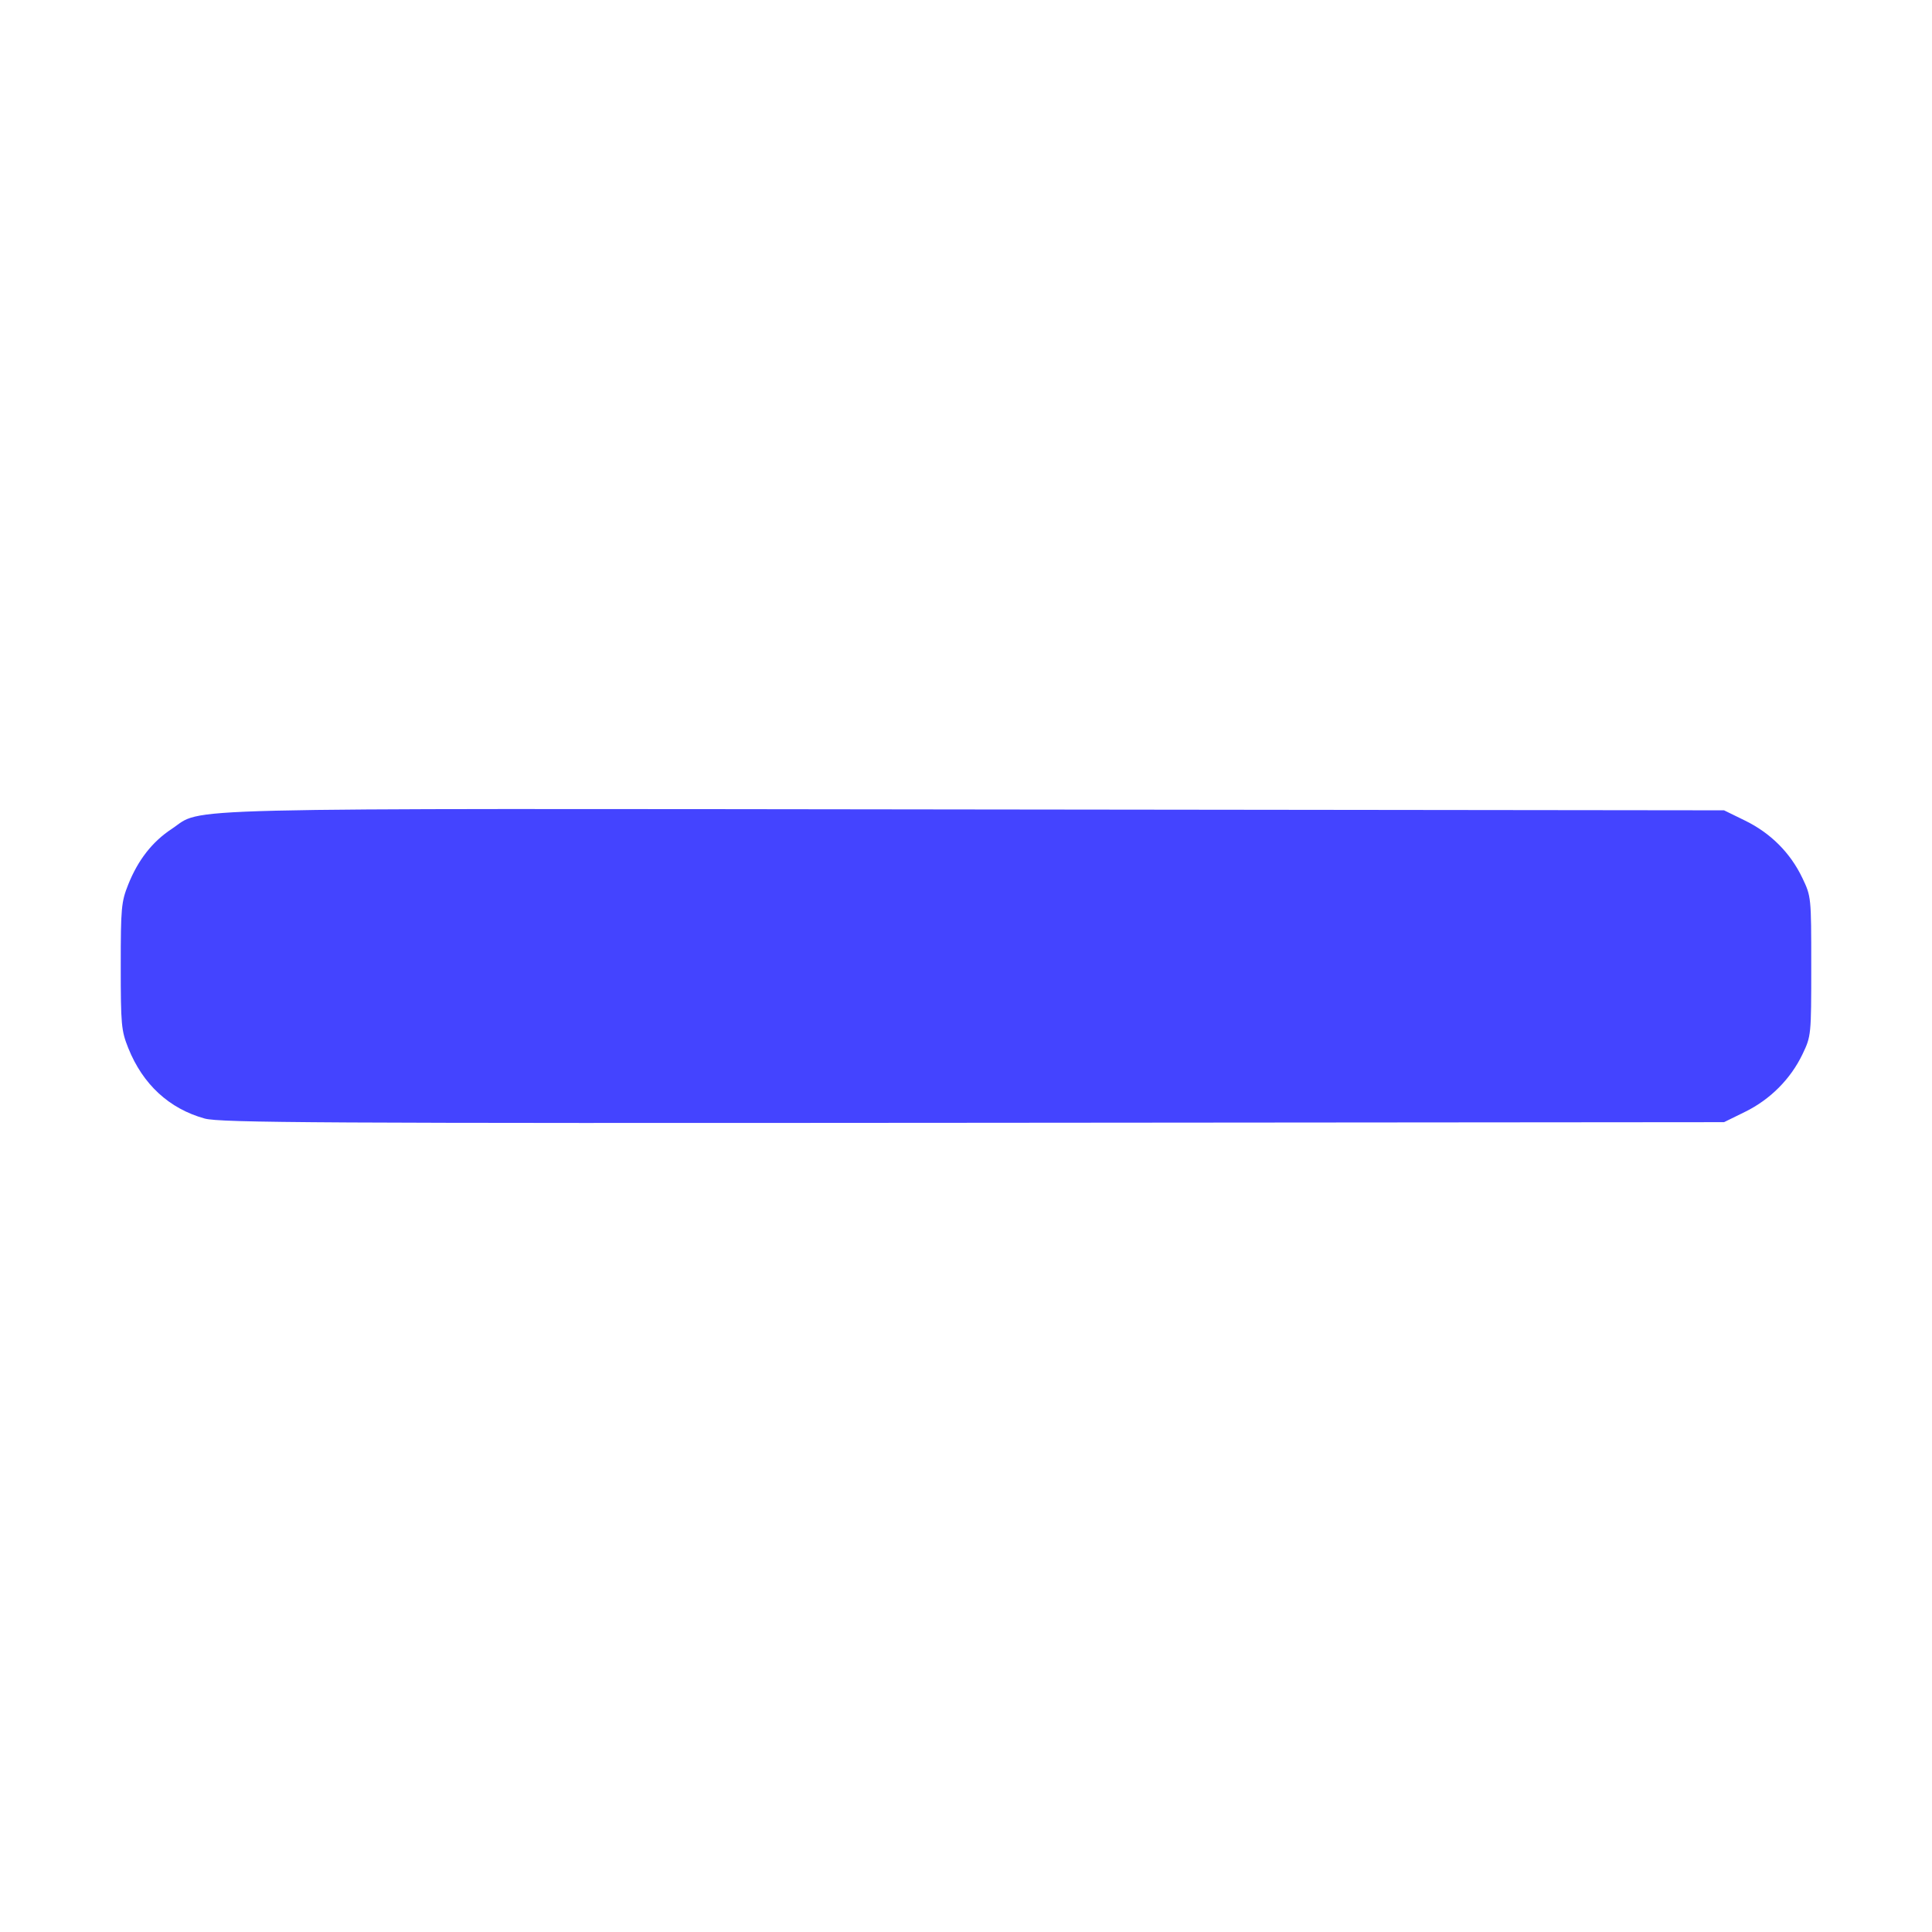 <svg xmlns="http://www.w3.org/2000/svg" height="302.362" viewBox="0 0 226.772 226.772" width="302.362" xmlns:v="https://vecta.io/nano"><path d="M24.023 131.29c-4.165-1.154-7.26-4.008-8.965-8.265-.821-2.051-.885-2.748-.885-9.61s.064-7.559.885-9.61c1.147-2.866 2.823-5.009 5.081-6.497 3.896-2.568-2.661-2.408 94.305-2.296l87.919.101 2.464 1.205c3.002 1.468 5.313 3.779 6.717 6.714 1.051 2.199 1.054 2.228 1.054 10.383 0 8.099-.01 8.198-1.025 10.322-1.392 2.911-3.789 5.317-6.746 6.77l-2.464 1.21-88.134.074c-76.633.064-88.404-.001-90.206-.5z" fill="#44f"/></svg>